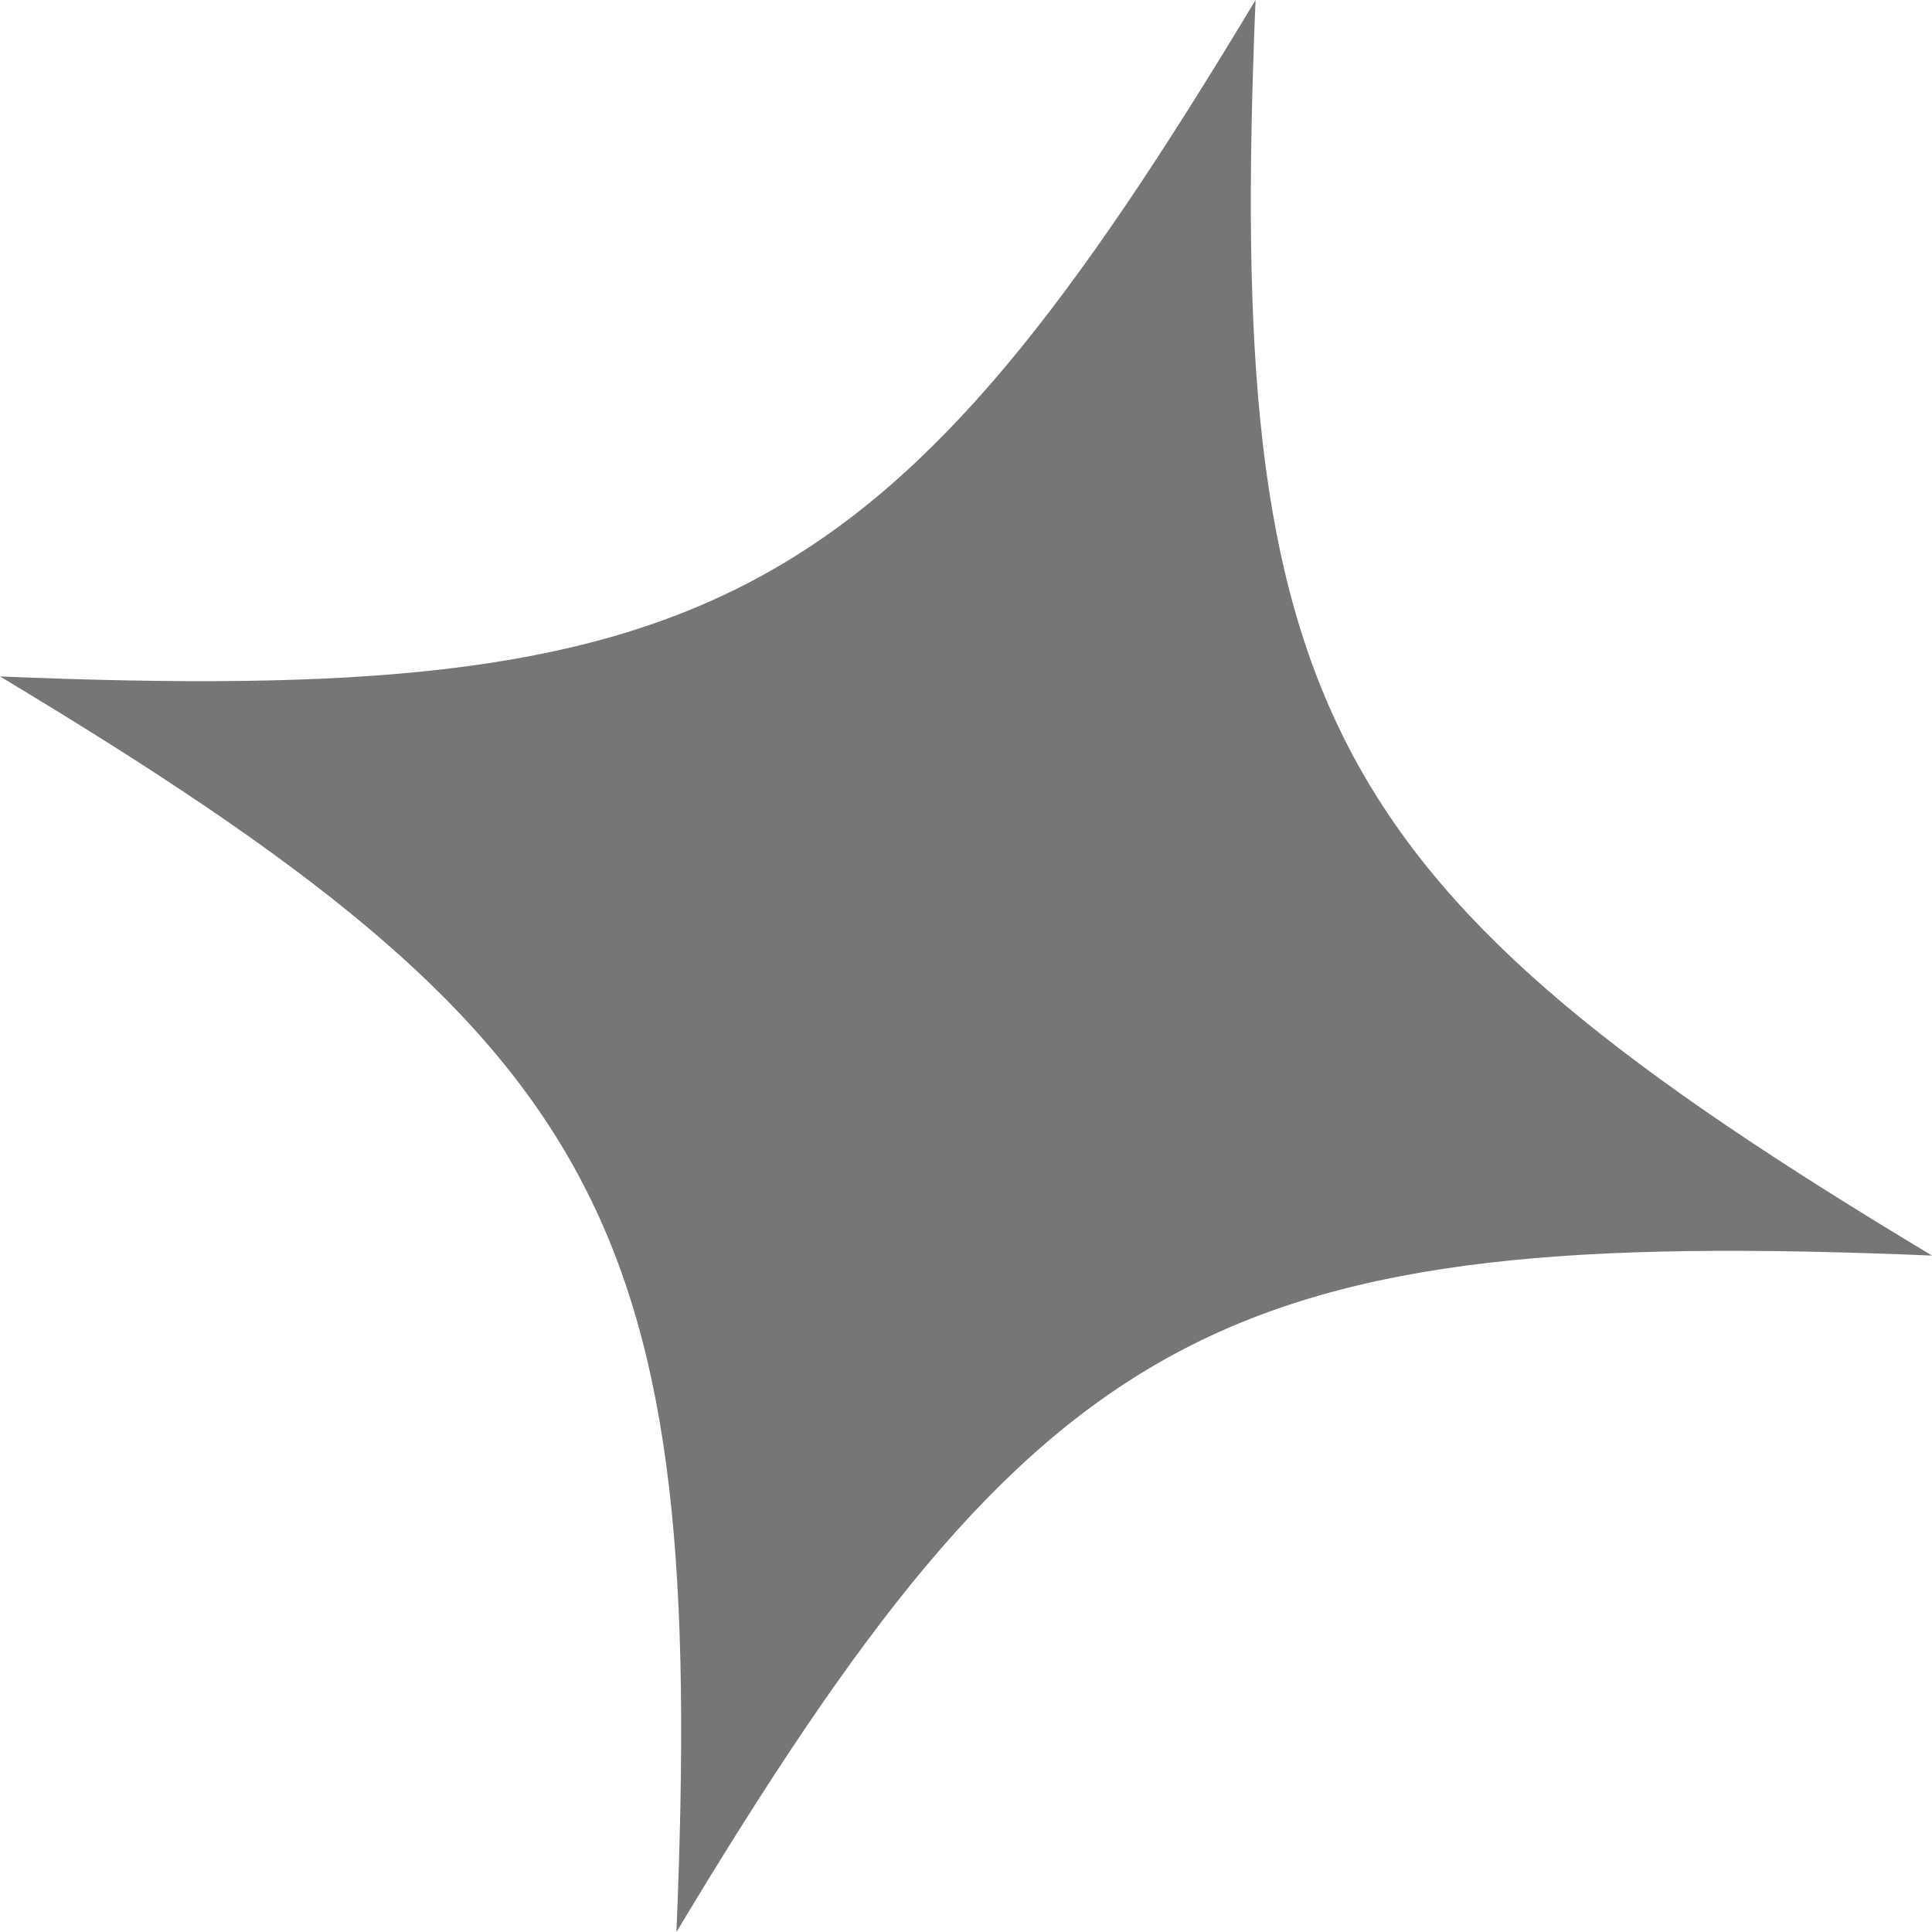 <svg width="57" height="57" viewBox="0 0 57 57" fill="none" xmlns="http://www.w3.org/2000/svg">
<path d="M57 37.043C36.011 36.17 30.773 38.989 19.957 57C20.83 36.011 18.011 30.773 0 19.957C20.989 20.83 26.227 18.011 37.043 0C36.17 20.989 38.989 26.227 57 37.043Z" fill="#767676"/>
</svg>
